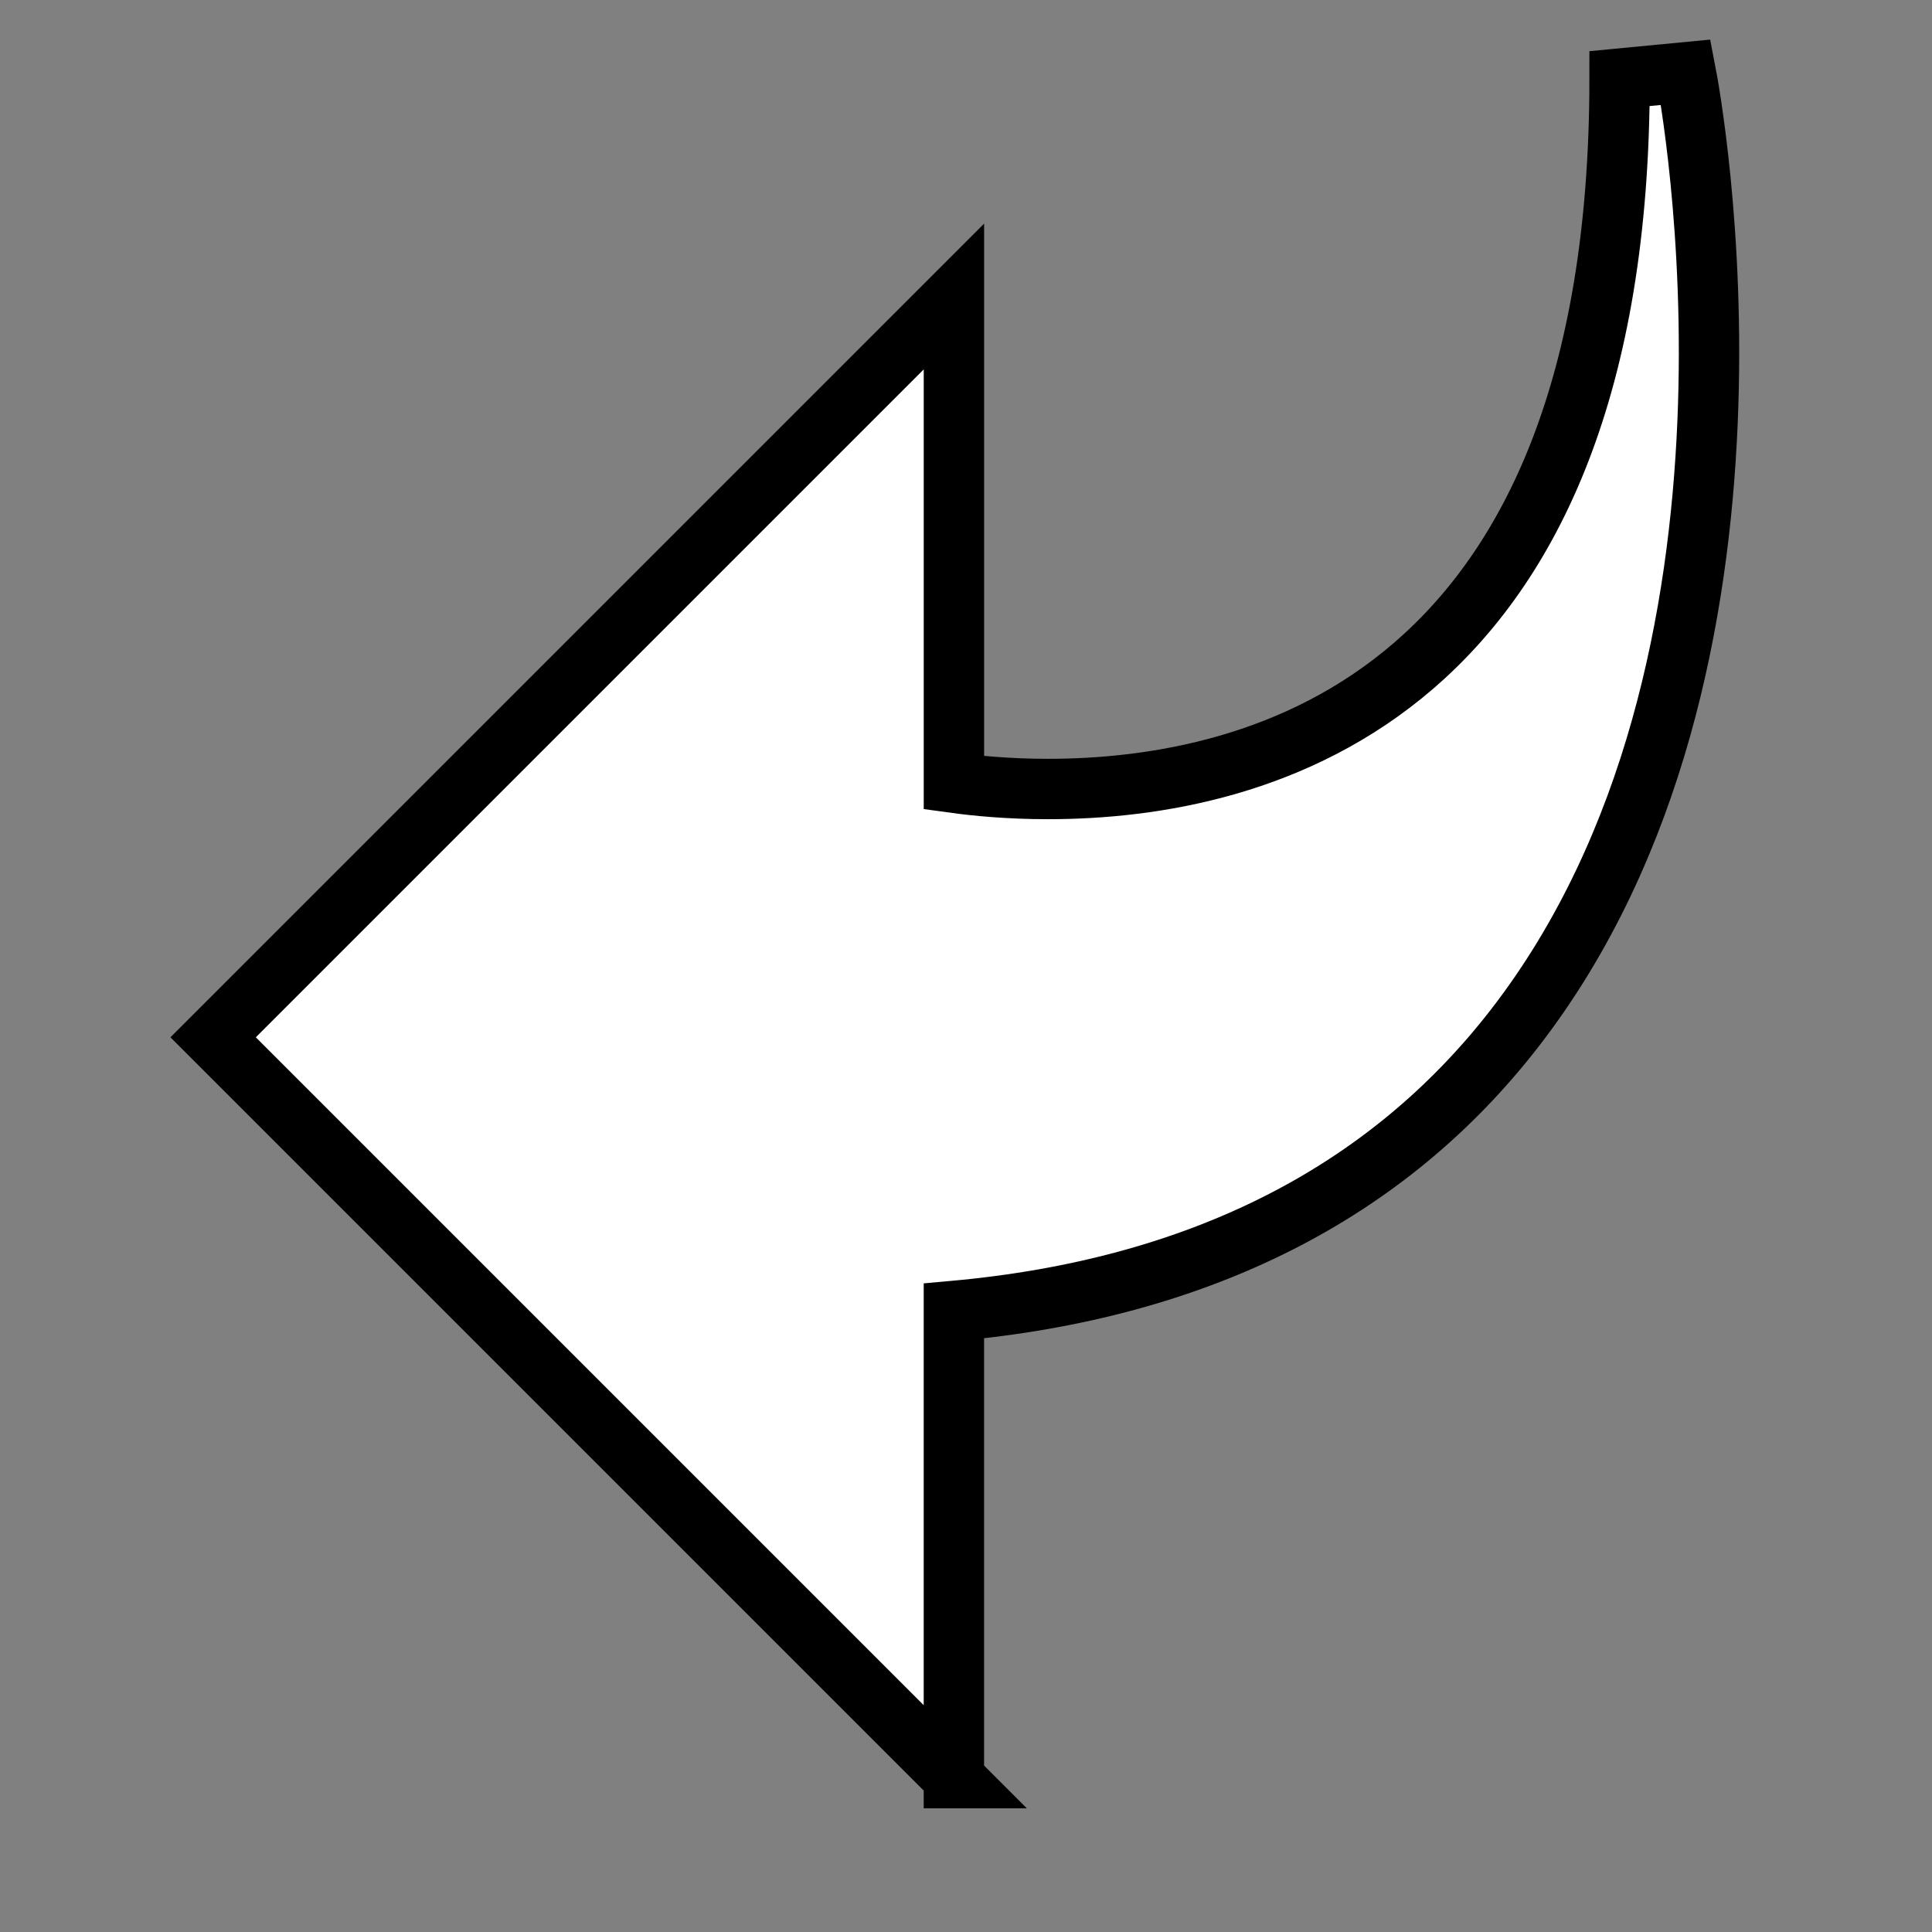 <svg width="64" height="64" xmlns="http://www.w3.org/2000/svg">
 <rect width="100%" height="100%" fill="#808080" stroke="none"/>
 <g>
  <title>Layer 1</title>
  <g id="svg_1">
     <path stroke="#000000" fill="#ffffff" stroke-width="2" id="svg_4" d="m31.6,58.902l-24.54,-24.54l24.54,-24.54l0,16.108c0.704,0.097 1.793,0.207 3.112,0.207c7.072,0 18.939,-3.057 18.939,-23.533l2.192,-0.21c0.154,0.793 3.653,19.617 -5.653,31.647c-4.253,5.501 -10.508,8.657 -18.591,9.386l0,15.475l0,0z"/>
  </g>
 </g>
</svg>
